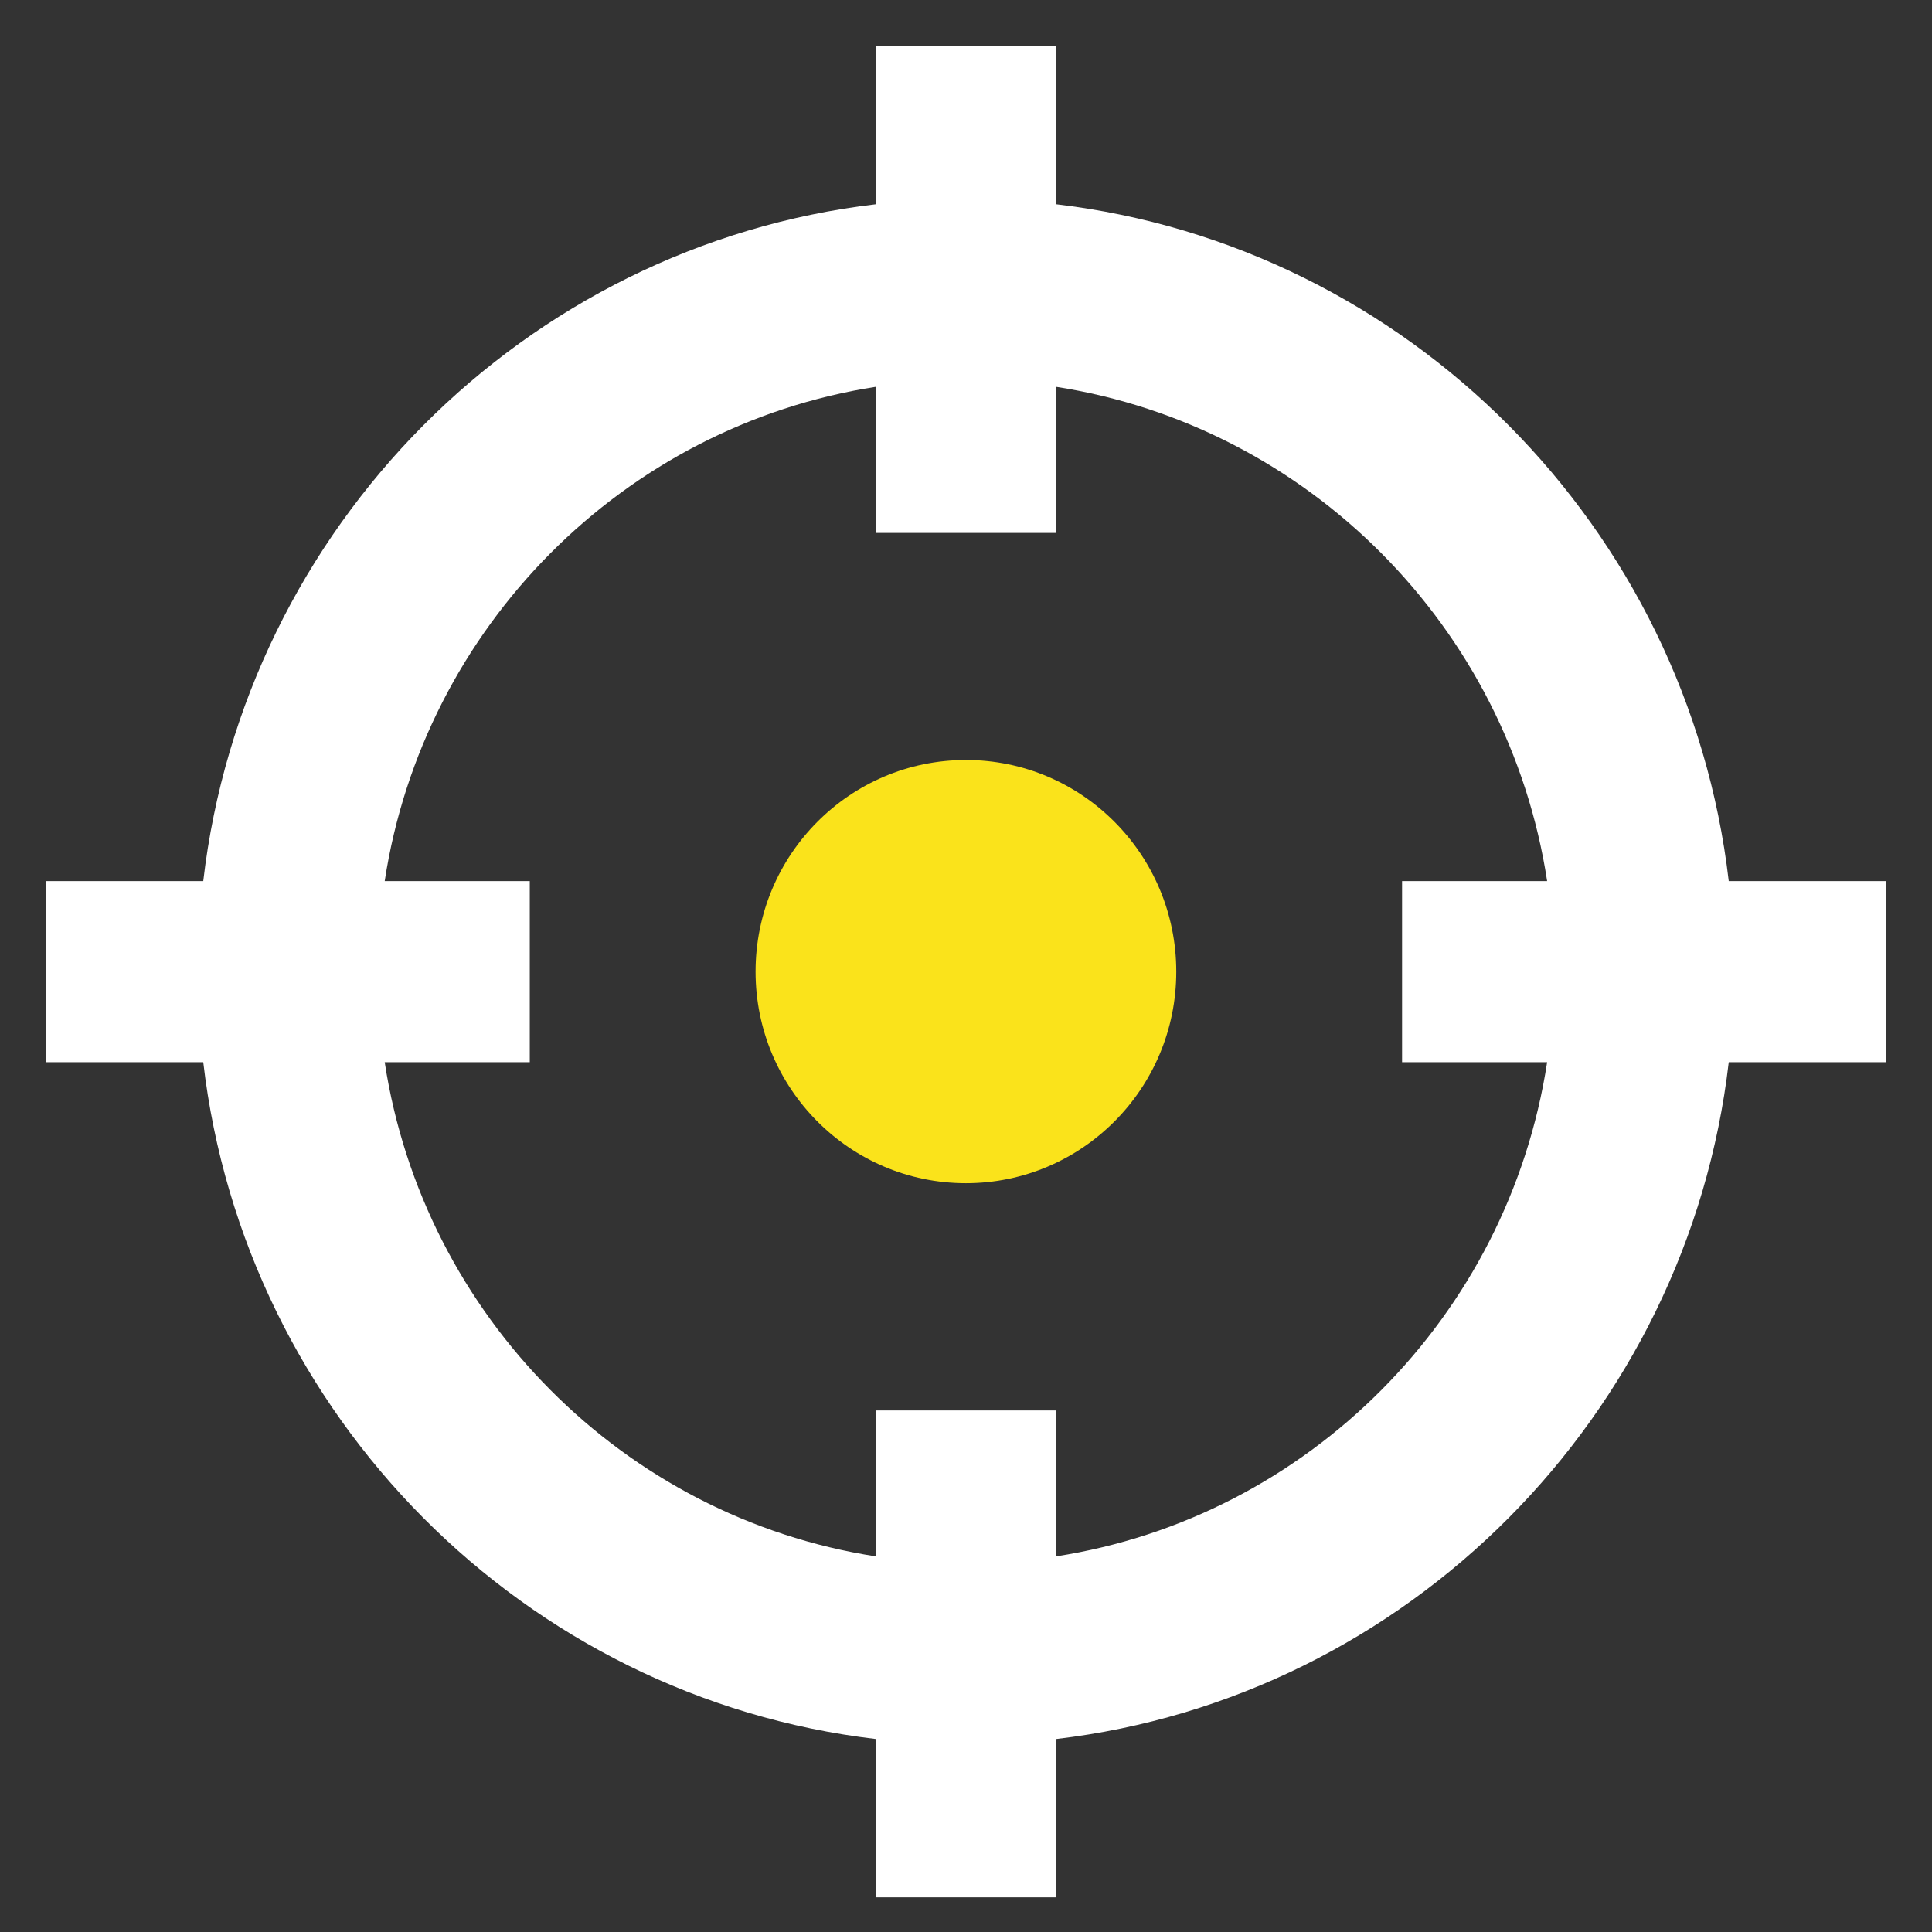 <svg width="24" height="24" viewBox="0 0 24 24" fill="none" xmlns="http://www.w3.org/2000/svg">
<rect x="0" y="0" width="24" height="24" fill="#333333" stroke="none"/>
<path d="M11.999 14.698C13.442 14.698 14.612 13.522 14.612 12.07C14.612 10.618 13.442 9.441 11.999 9.441C10.556 9.441 9.386 10.618 9.386 12.07C9.386 13.522 10.556 14.698 11.999 14.698Z" fill="#FAE31B"/>
<path d="M23.429 10.945H21.475C20.963 6.549 17.487 3.052 13.118 2.537V0.571H10.882V2.537C6.513 3.052 3.037 6.549 2.525 10.945H0.572V13.195H2.525C3.037 17.59 6.513 21.088 10.882 21.603V23.569H13.118V21.603C17.487 21.088 20.963 17.59 21.475 13.195H23.429V10.945ZM13.117 19.334V17.521H10.881V19.334C7.746 18.848 5.262 16.349 4.779 13.195H6.581V10.945H4.779C5.262 7.791 7.746 5.292 10.881 4.805V6.62H13.117V4.805C16.252 5.292 18.736 7.791 19.219 10.945H17.417V13.195H19.219C18.736 16.349 16.252 18.848 13.117 19.334Z" fill="#FFFFFF"/>
</svg>
